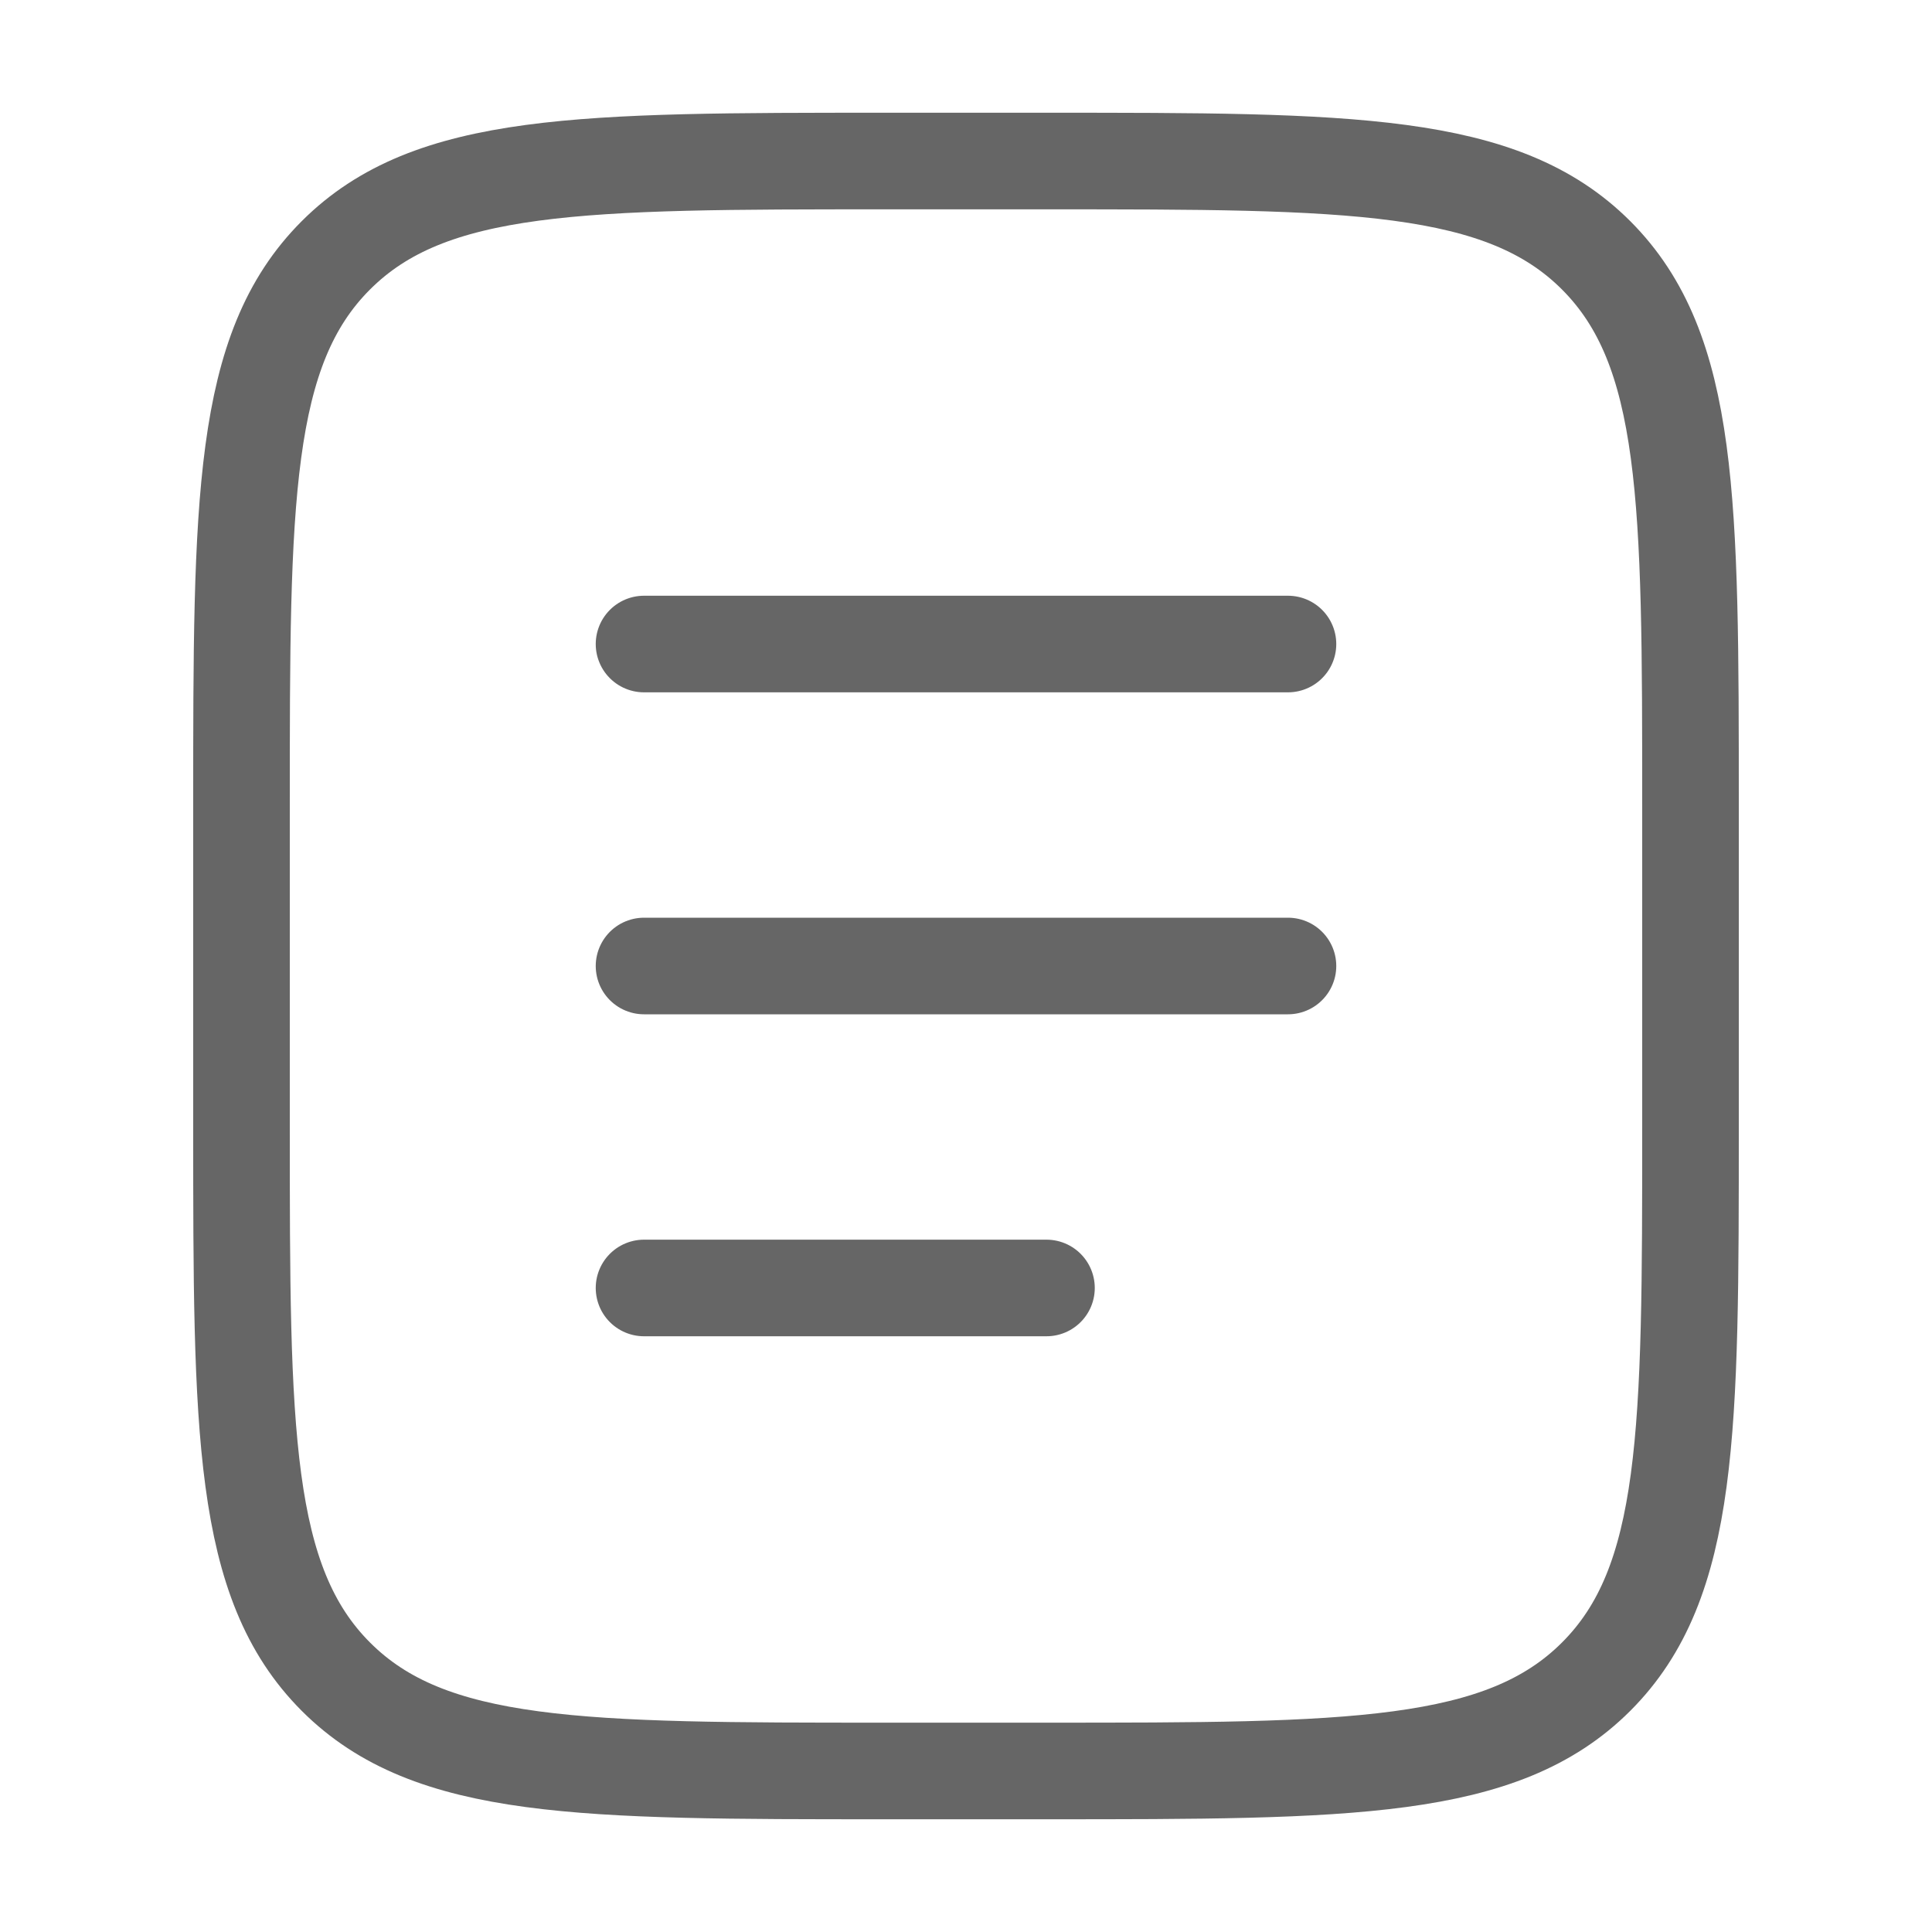 <svg width="20" height="20" viewBox="0 0 20 20" fill="none" xmlns="http://www.w3.org/2000/svg">
<g id="solar:document-text-linear">
<g id="Group">
<path id="Vector" d="M2.5 8.333C2.5 5.191 2.5 3.619 3.477 2.643C4.453 1.667 6.024 1.667 9.167 1.667H10.833C13.976 1.667 15.547 1.667 16.523 2.643C17.499 3.62 17.5 5.191 17.5 8.333V11.666C17.5 14.809 17.5 16.381 16.523 17.357C15.547 18.332 13.976 18.333 10.833 18.333H9.167C6.024 18.333 4.452 18.333 3.477 17.357C2.501 16.38 2.5 14.809 2.5 11.666V8.333Z" stroke="#666666"/>
<path id="Vector_2" d="M6.667 10H13.333M6.667 6.667H13.333M6.667 13.333H10.833" stroke="#666666" stroke-linecap="round"/>
</g>
</g>
</svg>
